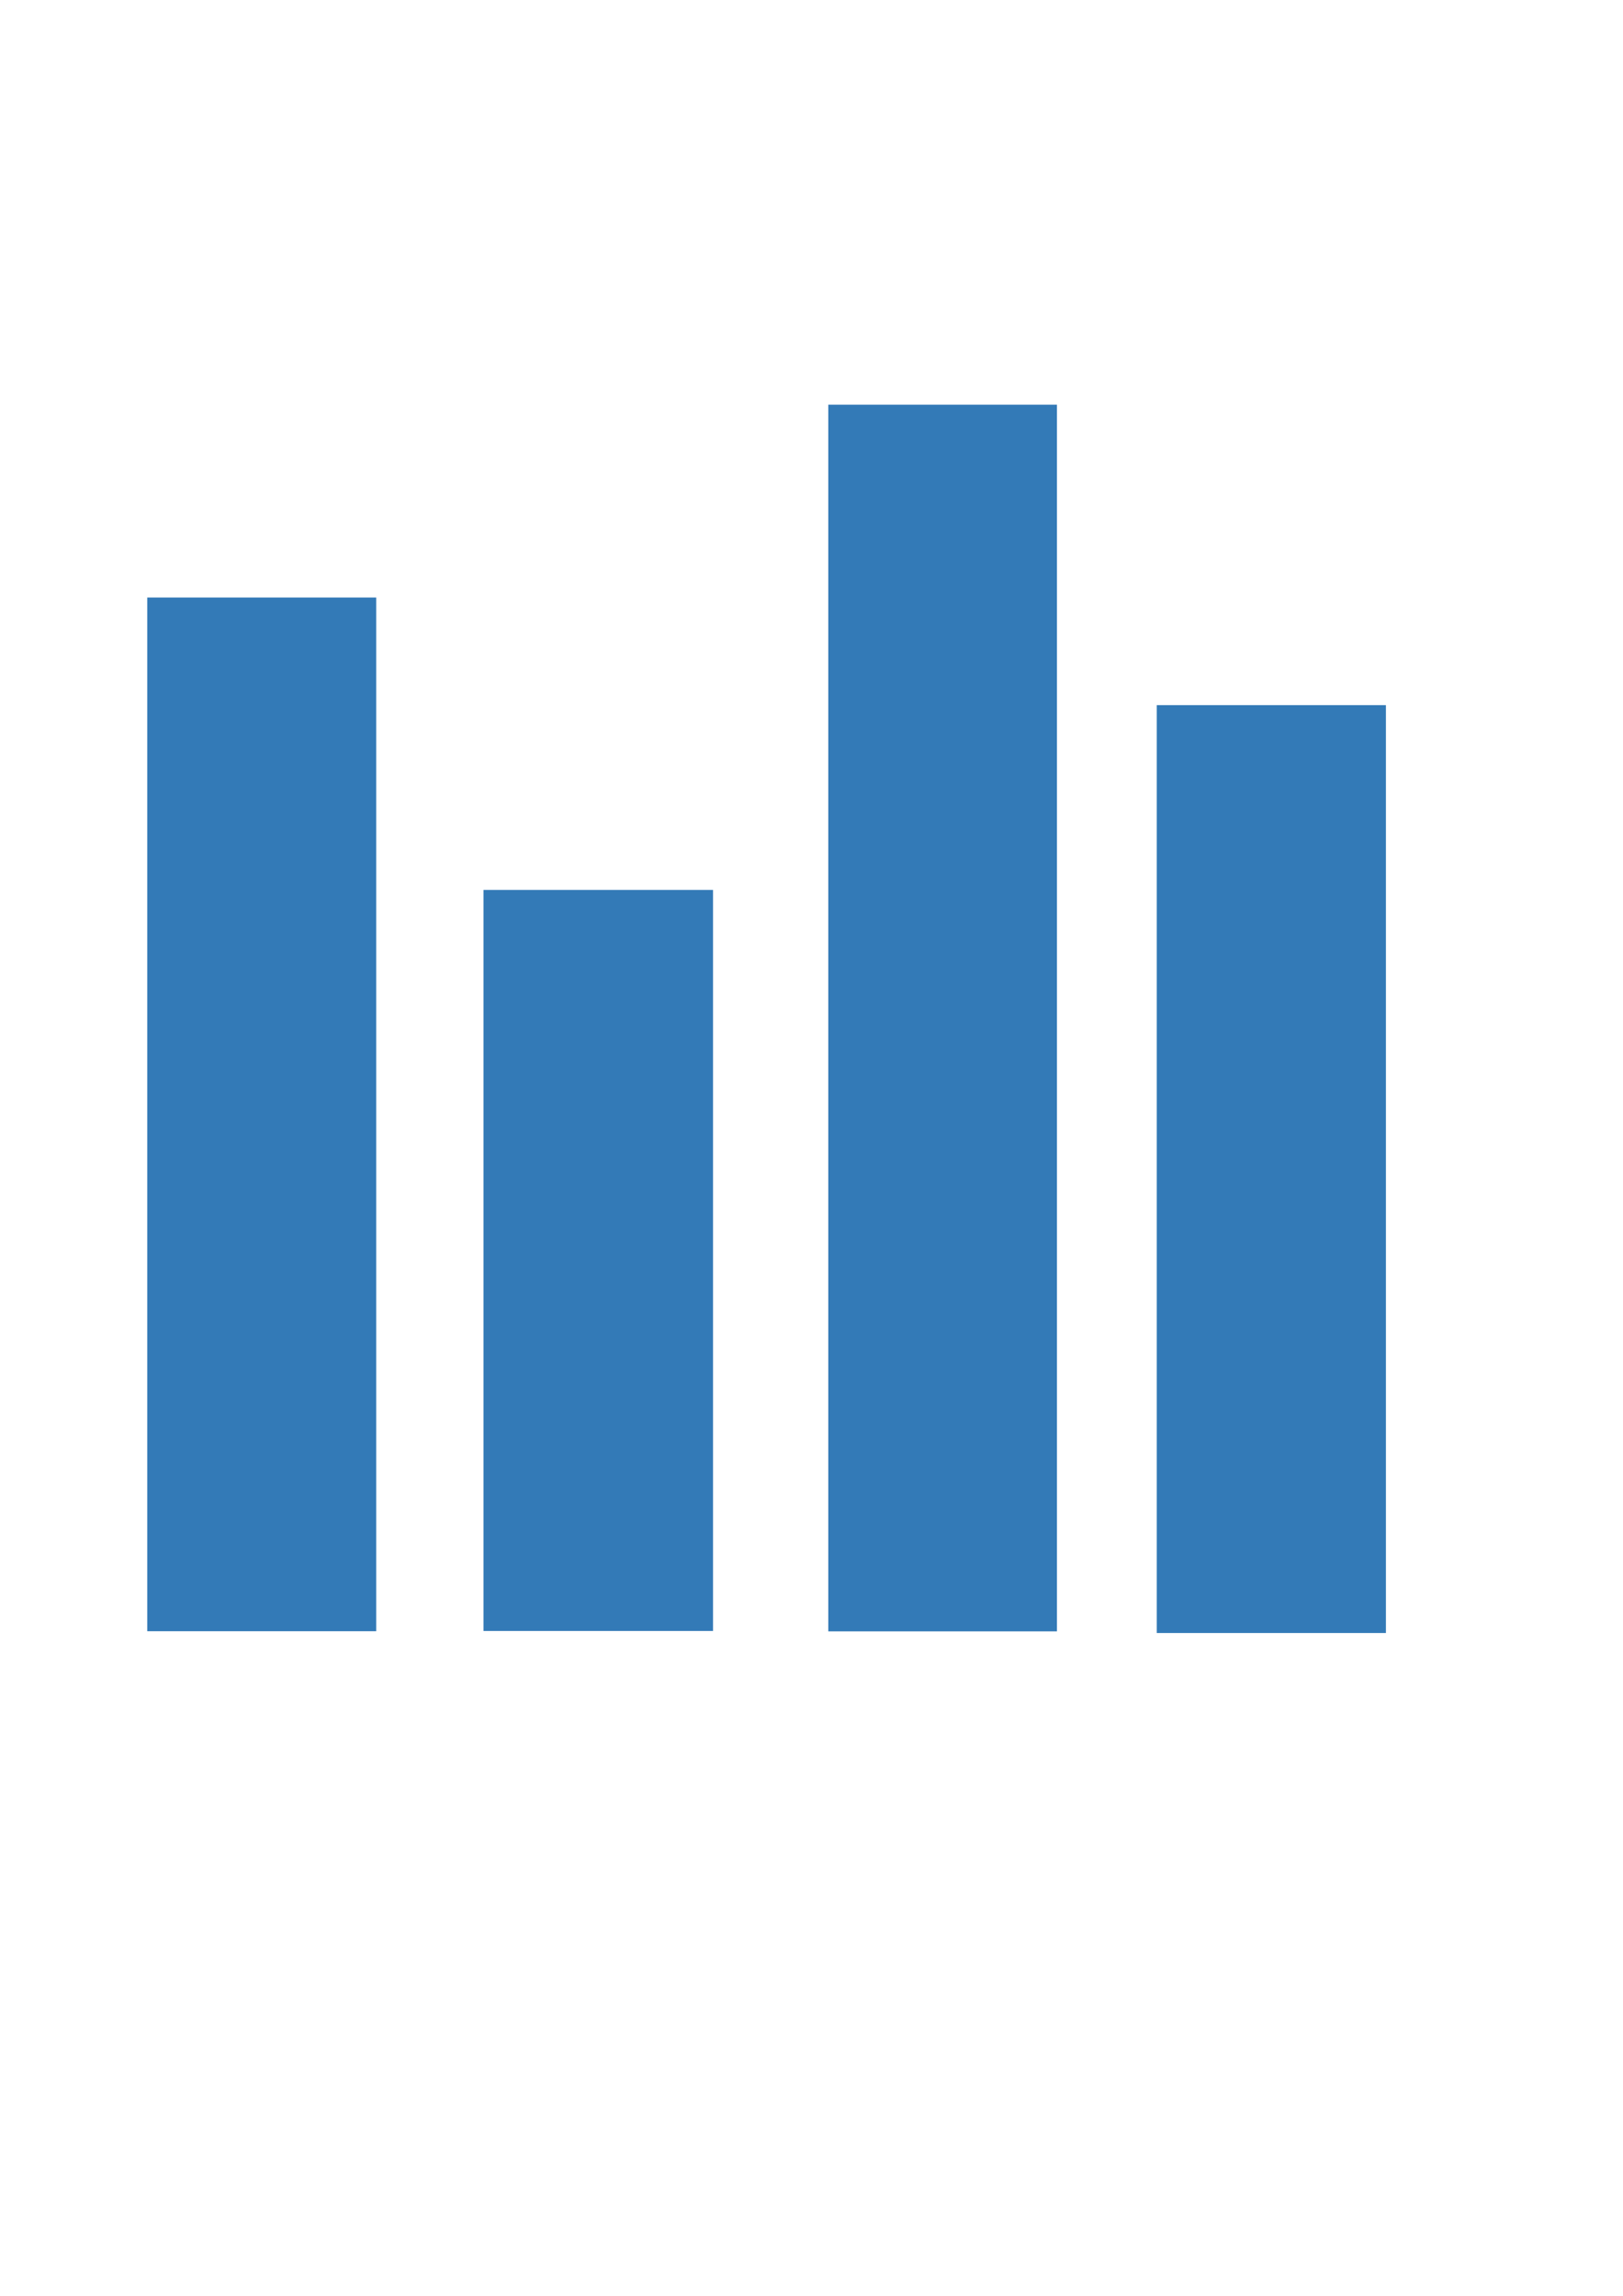 <?xml version="1.0" encoding="UTF-8" standalone="no"?>
<!-- Created with Inkscape (http://www.inkscape.org/) -->

<svg
   xmlns:dc="http://purl.org/dc/elements/1.1/"
   xmlns:cc="http://creativecommons.org/ns#"
   xmlns:rdf="http://www.w3.org/1999/02/22-rdf-syntax-ns#"
   xmlns:svg="http://www.w3.org/2000/svg"
   xmlns="http://www.w3.org/2000/svg"
   xmlns:sodipodi="http://sodipodi.sourceforge.net/DTD/sodipodi-0.dtd"
   xmlns:inkscape="http://www.inkscape.org/namespaces/inkscape"
   width="210mm"
   height="297mm"
   viewBox="0 0 744.094 1052.362"
   id="svg4163"
   version="1.1"
   inkscape:version="0.91 r13725"
   sodipodi:docname="column_chart_icon.svg">
  <defs
     id="defs4165">
    <marker
       inkscape:stockid="Arrow1Lend"
       orient="auto"
       refY="0.0"
       refX="0.0"
       id="Arrow1Lend"
       style="overflow:visible;"
       inkscape:isstock="true">
      <path
         id="path4720"
         d="M 0.0,0.0 L 5.0,-5.0 L -12.5,0.0 L 5.0,5.0 L 0.0,0.0 z "
         style="fill-rule:evenodd;stroke:#000000;stroke-width:1.0pt;"
         transform="scale(0.8) rotate(180) translate(12.5,0)" />
    </marker>
    <marker
       inkscape:stockid="Arrow1Lstart"
       orient="auto"
       refY="0.0"
       refX="0.0"
       id="marker4997"
       style="overflow:visible"
       inkscape:isstock="true">
      <path
         id="path4999"
         d="M 0.0,0.0 L 5.0,-5.0 L -12.5,0.0 L 5.0,5.0 L 0.0,0.0 z "
         style="fill-rule:evenodd;stroke:#000000;stroke-width:1.0pt"
         transform="scale(0.8) translate(12.5,0)" />
    </marker>
    <marker
       inkscape:stockid="Arrow1Lstart"
       orient="auto"
       refY="0.0"
       refX="0.0"
       id="marker4981"
       style="overflow:visible"
       inkscape:isstock="true">
      <path
         id="path4983"
         d="M 0.0,0.0 L 5.0,-5.0 L -12.5,0.0 L 5.0,5.0 L 0.0,0.0 z "
         style="fill-rule:evenodd;stroke:#000000;stroke-width:1.0pt"
         transform="scale(0.8) translate(12.5,0)" />
    </marker>
    <marker
       inkscape:stockid="Arrow1Lstart"
       orient="auto"
       refY="0.0"
       refX="0.0"
       id="Arrow1Lstart"
       style="overflow:visible"
       inkscape:isstock="true">
      <path
         id="path4717"
         d="M 0.0,0.0 L 5.0,-5.0 L -12.5,0.0 L 5.0,5.0 L 0.0,0.0 z "
         style="fill-rule:evenodd;stroke:#000000;stroke-width:1.0pt"
         transform="scale(0.8) translate(12.5,0)" />
    </marker>
  </defs>
  <sodipodi:namedview
     id="base"
     pagecolor="#ffffff"
     bordercolor="#666666"
     borderopacity="1.0"
     inkscape:pageopacity="0.0"
     inkscape:pageshadow="2"
     inkscape:zoom="0.35"
     inkscape:cx="-92.142857"
     inkscape:cy="521.42857"
     inkscape:document-units="px"
     inkscape:current-layer="layer1"
     showgrid="false"
     showguides="true"
     inkscape:guide-bbox="true"
     inkscape:window-width="1440"
     inkscape:window-height="851"
     inkscape:window-x="0"
     inkscape:window-y="1"
     inkscape:window-maximized="1">
    <sodipodi:guide
       position="480,305.714"
       orientation="0,1"
       id="guide5045" />
  </sodipodi:namedview>
  <g
     inkscape:label="Layer 1"
     inkscape:groupmode="layer"
     id="layer1">
    <rect
       style="opacity:1;fill:#337ab7;fill-opacity:1;stroke:#337ab7;stroke-width:14.459;stroke-miterlimit:4;stroke-dasharray:none;stroke-opacity:1"
       id="rect5037"
       width="90.521"
       height="459.368"
       x="74.733"
       y="281.127"
       inkscape:export-xdpi="44.950001"
       inkscape:export-ydpi="44.950001" />
    <rect
       y="414.105"
       x="227.846"
       height="327.325"
       width="92.873"
       id="rect5039"
       style="opacity:1;fill:#337ab7;fill-opacity:1;stroke:#337ab7;stroke-width:12.363;stroke-miterlimit:4;stroke-dasharray:none;stroke-opacity:1"
       inkscape:export-xdpi="44.950001"
       inkscape:export-ydpi="44.950001" />
    <rect
       style="opacity:1;fill:#337ab7;fill-opacity:1;stroke:#337ab7;stroke-width:15.655;stroke-miterlimit:4;stroke-dasharray:none;stroke-opacity:1"
       id="rect5041"
       width="89.179"
       height="546.627"
       x="387.571"
       y="193.335"
       inkscape:export-xdpi="44.950001"
       inkscape:export-ydpi="44.950001" />
    <rect
       style="opacity:1;fill:#337ab7;fill-opacity:1;stroke:#337ab7;stroke-width:13.746;stroke-miterlimit:4;stroke-dasharray:none;stroke-opacity:1"
       id="rect5043"
       width="91.321"
       height="411.567"
       x="537.201"
       y="330.101"
       inkscape:export-xdpi="44.950001"
       inkscape:export-ydpi="44.950001" />
  </g>
</svg>

